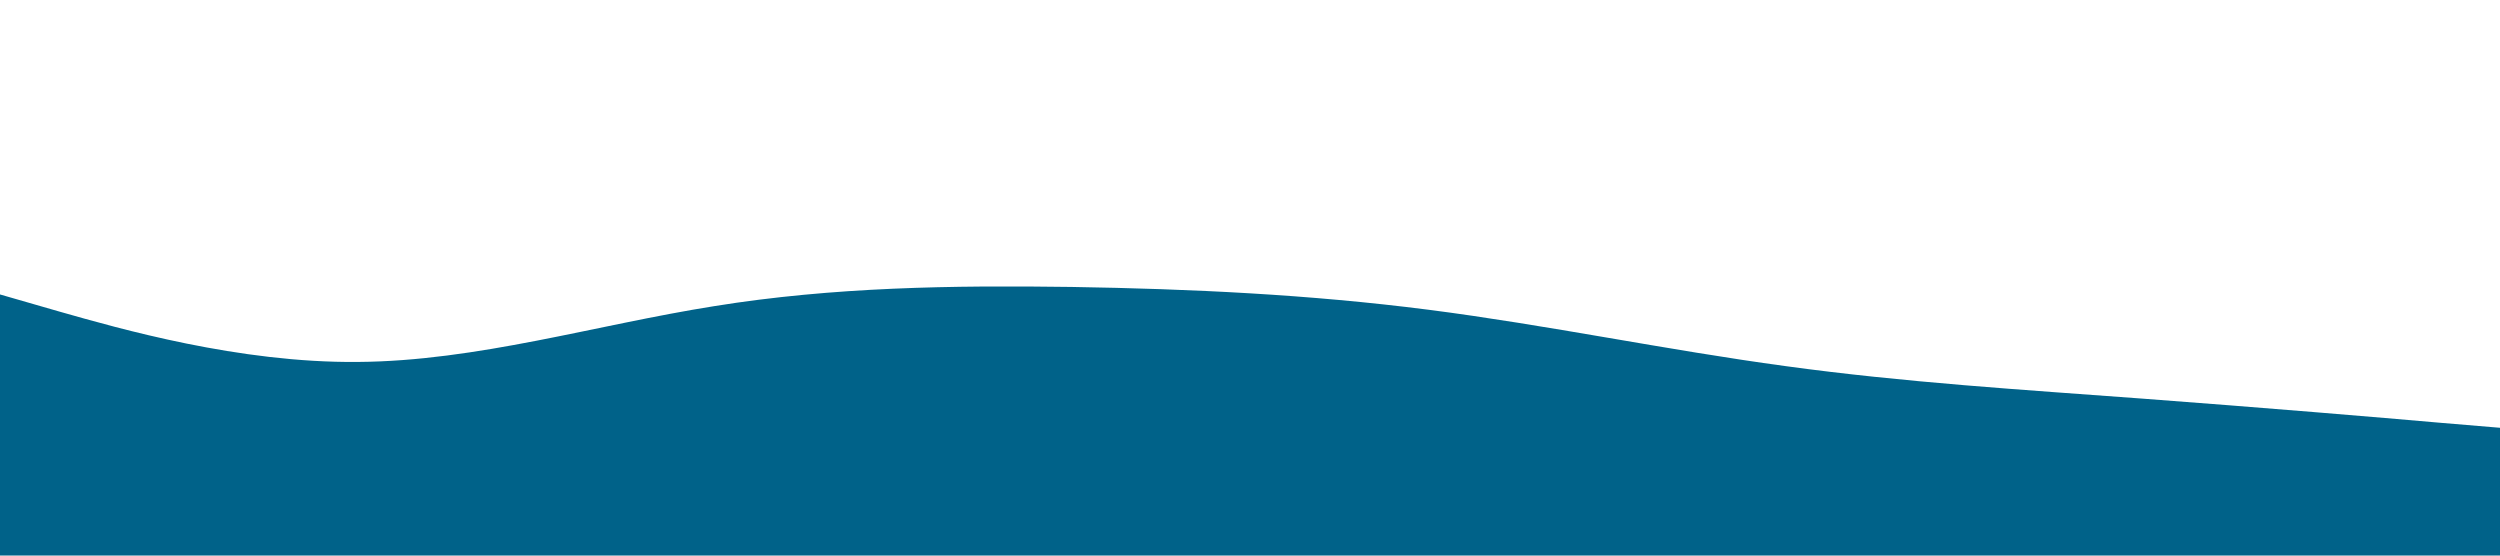 <svg id="visual" viewBox="0 0 900 200" width="900" height="200" xmlns="http://www.w3.org/2000/svg" xmlns:xlink="http://www.w3.org/1999/xlink" version="1.1"><path d="M0 106L21.5 112.2C43 118.3 86 130.7 128.8 130.3C171.7 130 214.3 117 257.2 110.2C300 103.3 343 102.7 385.8 103.3C428.7 104 471.3 106 514.2 111.5C557 117 600 126 642.8 131.8C685.7 137.7 728.3 140.3 771.2 143.5C814 146.7 857 150.3 878.5 152.2L900 154L900 201L878.5 201C857 201 814 201 771.2 201C728.3 201 685.7 201 642.8 201C600 201 557 201 514.2 201C471.3 201 428.7 201 385.8 201C343 201 300 201 257.2 201C214.3 201 171.7 201 128.8 201C86 201 43 201 21.5 201L0 201Z" fill="#006289" stroke-linecap="round" stroke-linejoin="miter"></path></svg>